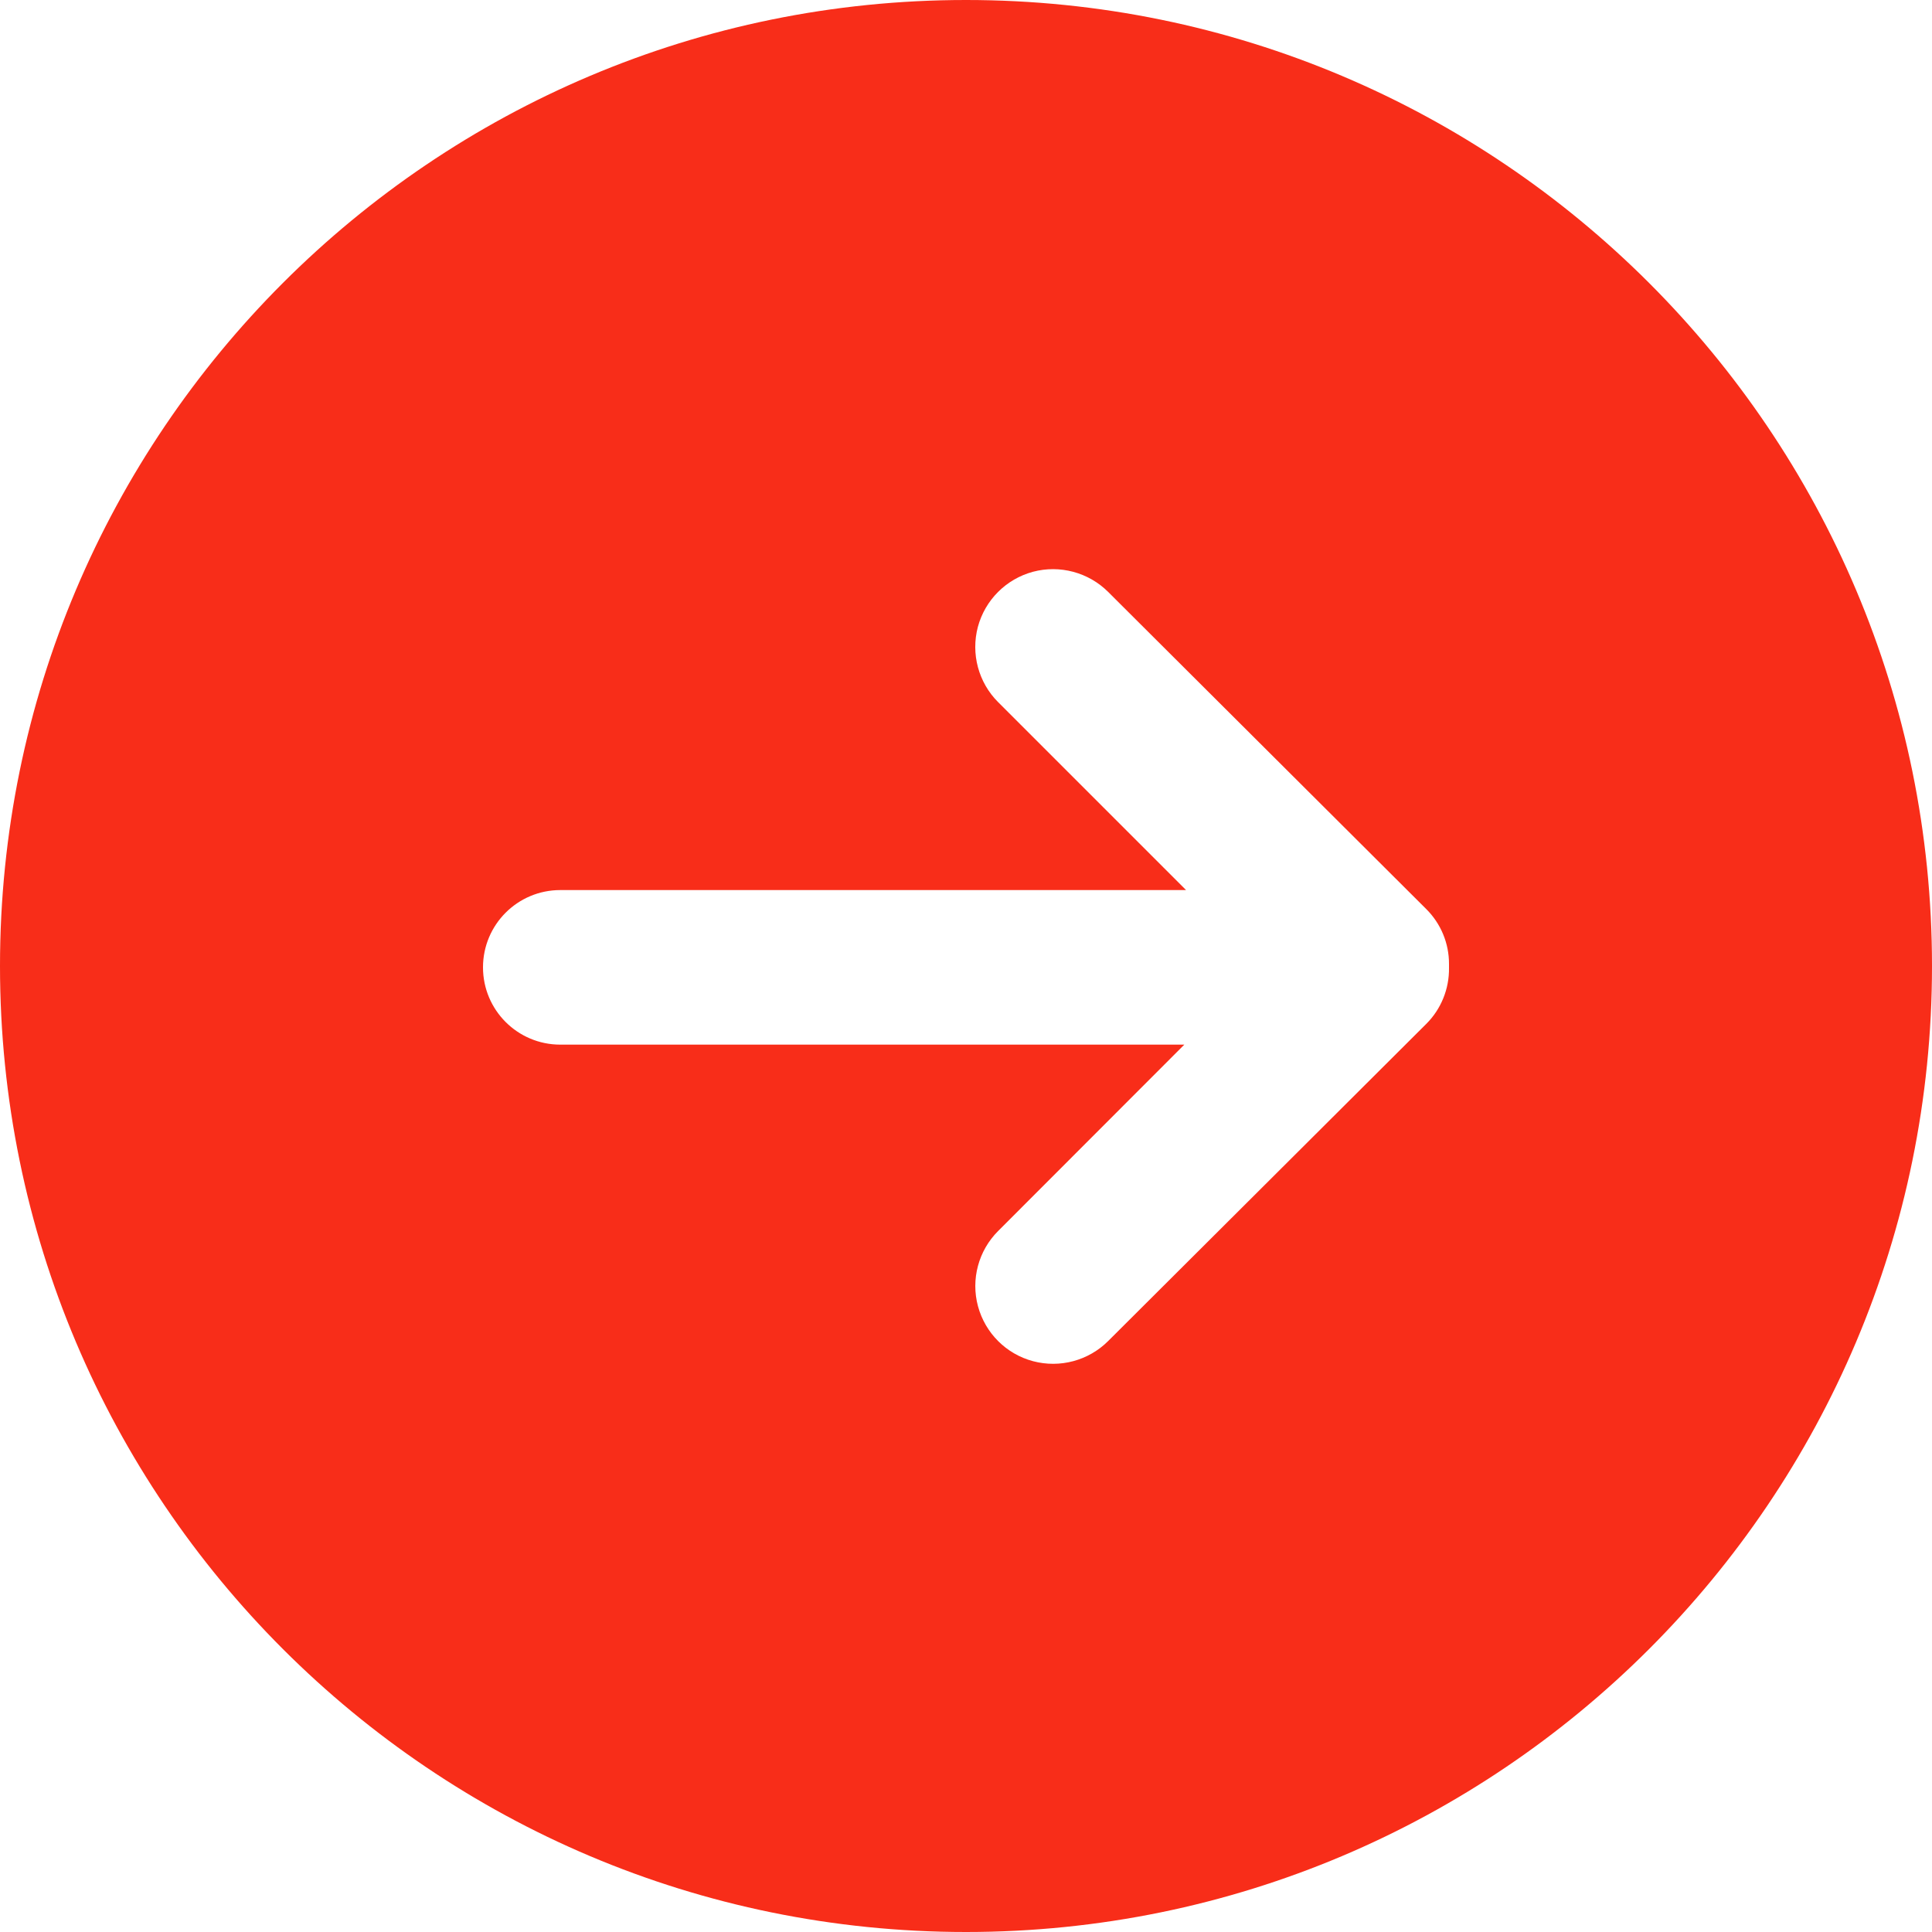 <svg width="20" height="20" viewBox="0 0 20 20" fill="none" xmlns="http://www.w3.org/2000/svg">
<path d="M10 0C4.477 0 0 4.477 0 10C0 15.523 4.477 20 10 20C15.523 20 20 15.523 20 10C20 4.477 15.523 0 10 0ZM15 10.02C15.003 10.237 14.918 10.447 14.764 10.6L11.472 13.882C11.269 14.085 10.972 14.165 10.694 14.091C10.416 14.017 10.199 13.8 10.124 13.522C10.049 13.244 10.129 12.947 10.332 12.744L12.26 10.814H5.8C5.358 10.814 5 10.456 5 10.014C5 9.572 5.358 9.214 5.8 9.214H12.278L10.332 7.268C10.129 7.065 10.049 6.768 10.123 6.489C10.198 6.211 10.415 5.994 10.693 5.919C10.971 5.845 11.269 5.925 11.472 6.128L14.764 9.41C14.916 9.561 15.001 9.766 15 9.98V10.02Z" fill="#F82D19"/>
</svg>
